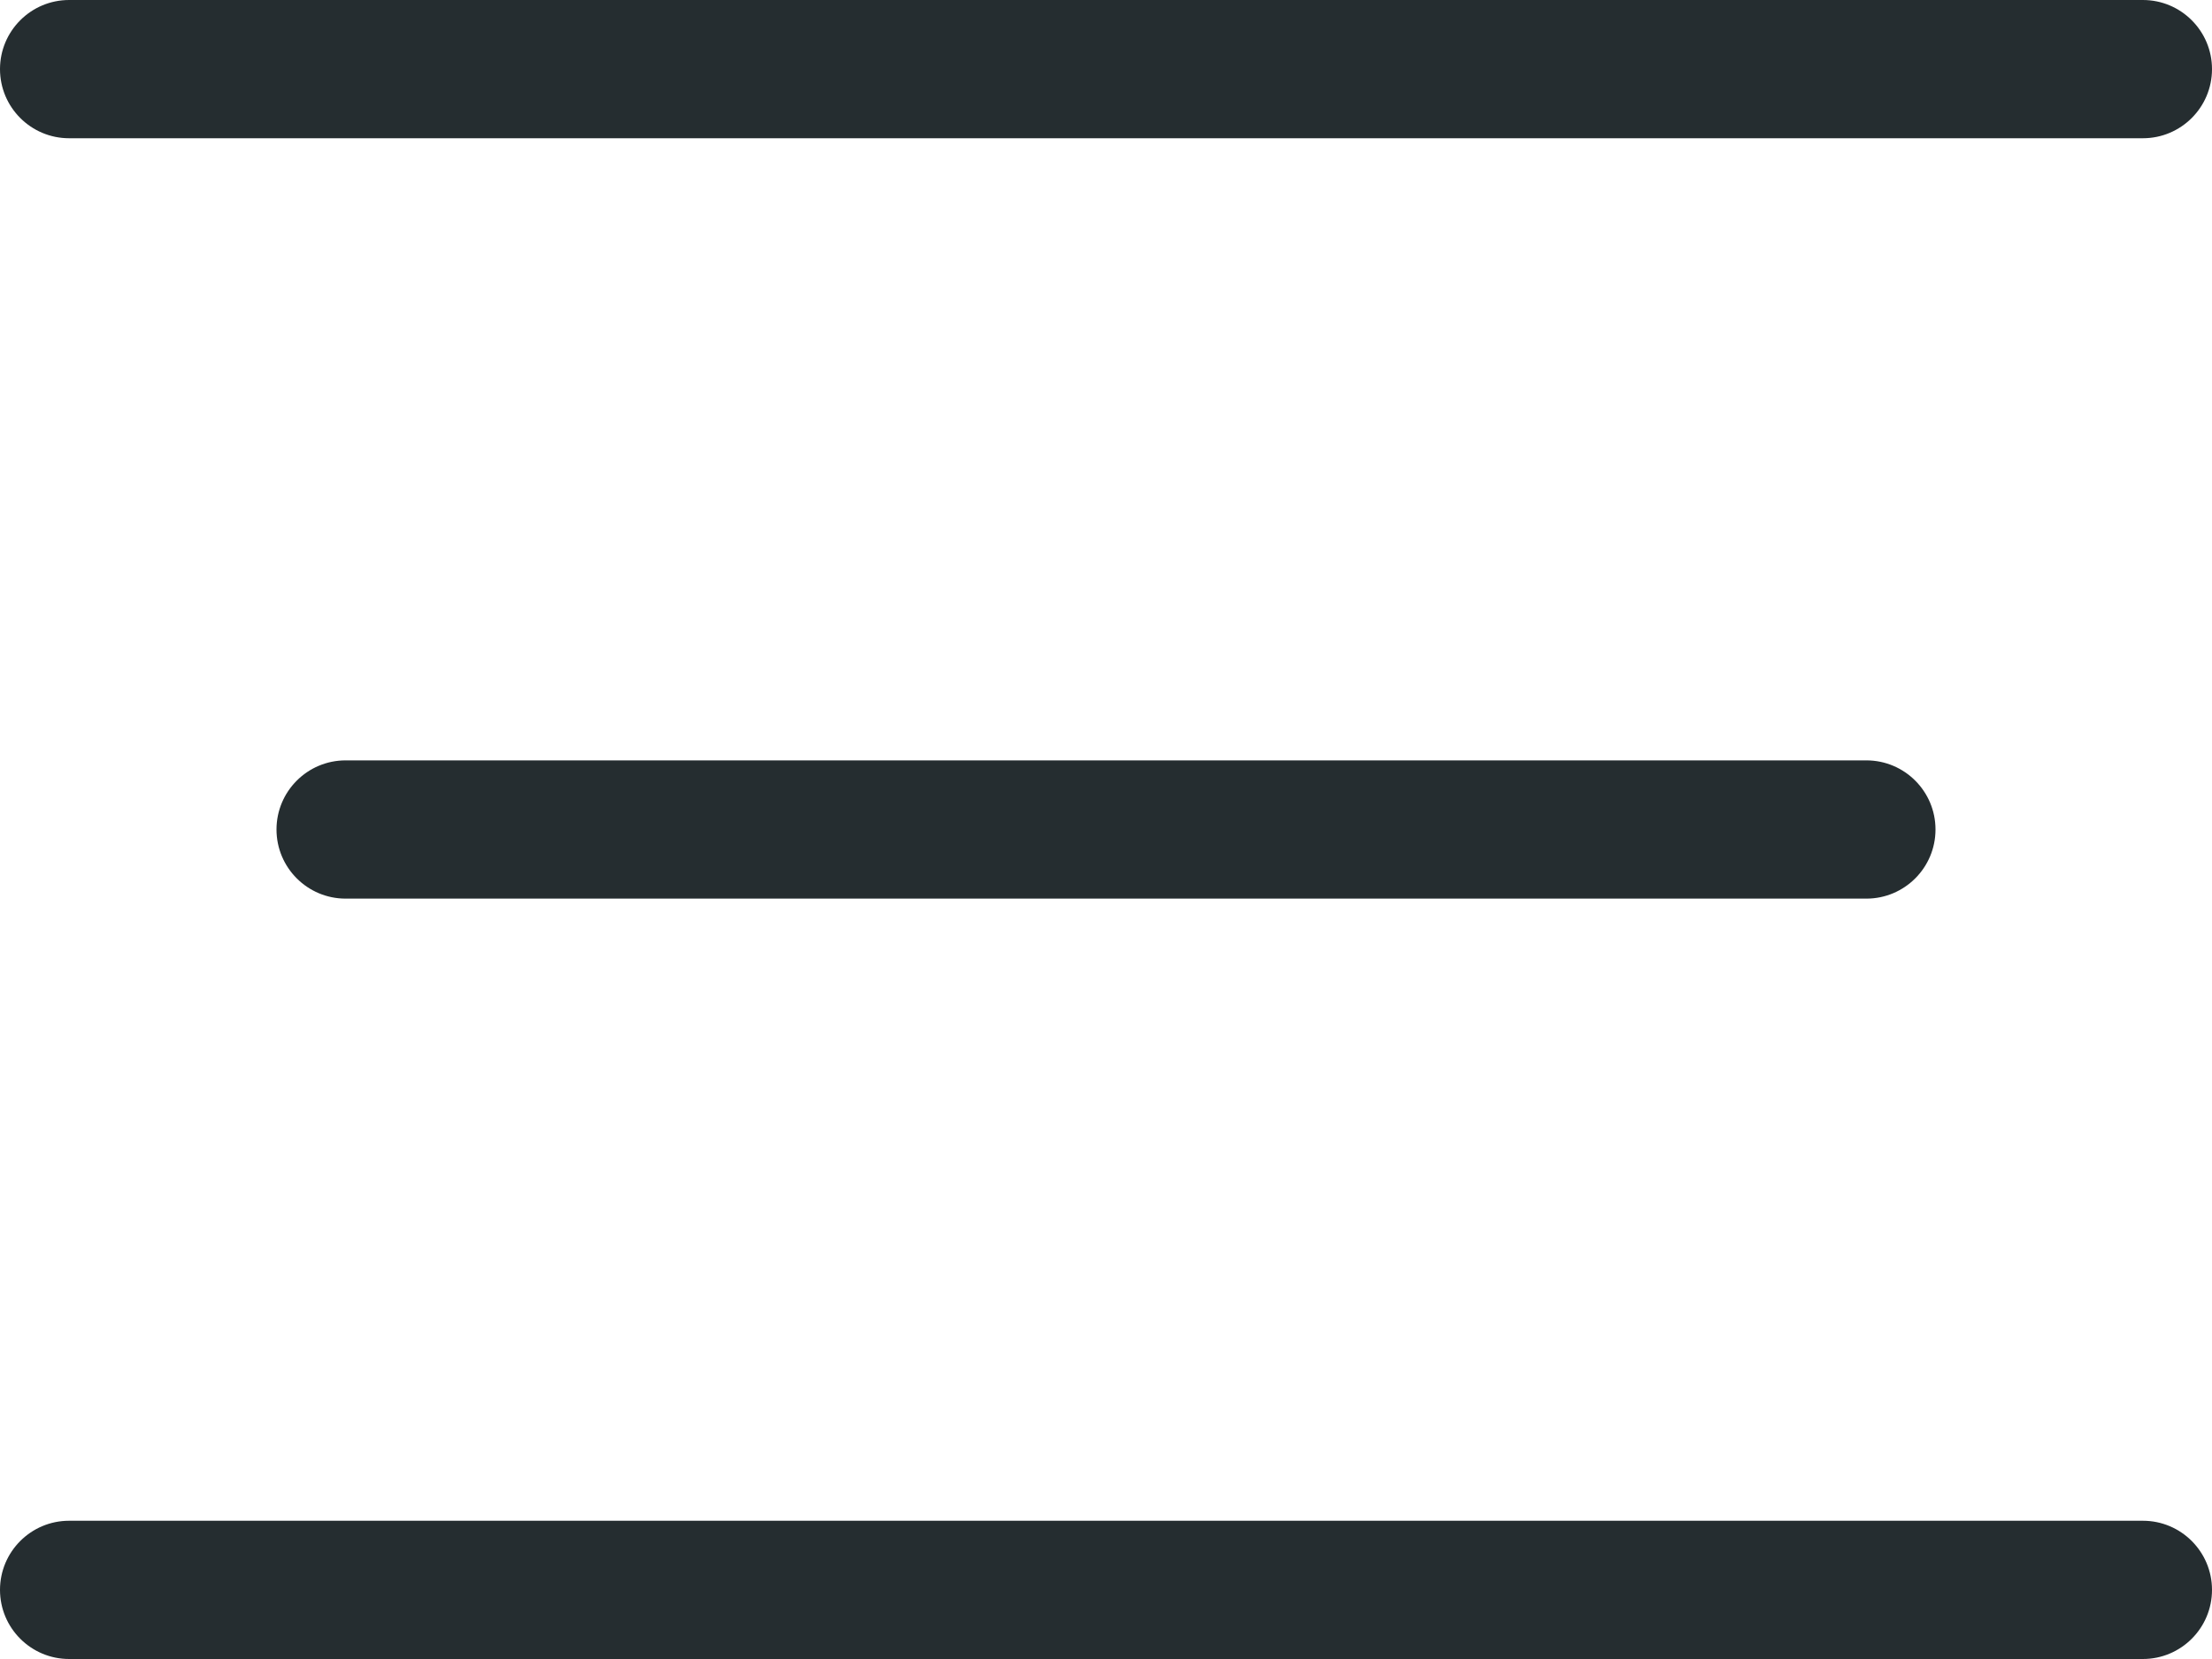 <svg width="32" height="24" viewBox="0 0 32 24" fill="none" xmlns="http://www.w3.org/2000/svg">
<g id="menu-h-dark">
<path id="botton" fill-rule="evenodd" clip-rule="evenodd" d="M0 23C0 22.448 0.448 22 1 22H31C31.552 22 32 22.448 32 23C32 23.552 31.552 24 31 24H1C0.448 24 0 23.552 0 23Z" fill="#252D30"/>
<path id="center" fill-rule="evenodd" clip-rule="evenodd" d="M4 12C4 11.448 4.448 11 5 11H27C27.552 11 28 11.448 28 12C28 12.552 27.552 13 27 13H5C4.448 13 4 12.552 4 12Z" fill="#252D30"/>
<path id="top" fill-rule="evenodd" clip-rule="evenodd" d="M0 1C0 0.448 0.448 0 1 0H31C31.552 0 32 0.448 32 1C32 1.552 31.552 2 31 2H1C0.448 2 0 1.552 0 1Z" fill="#252D30"/>
</g>
</svg>
